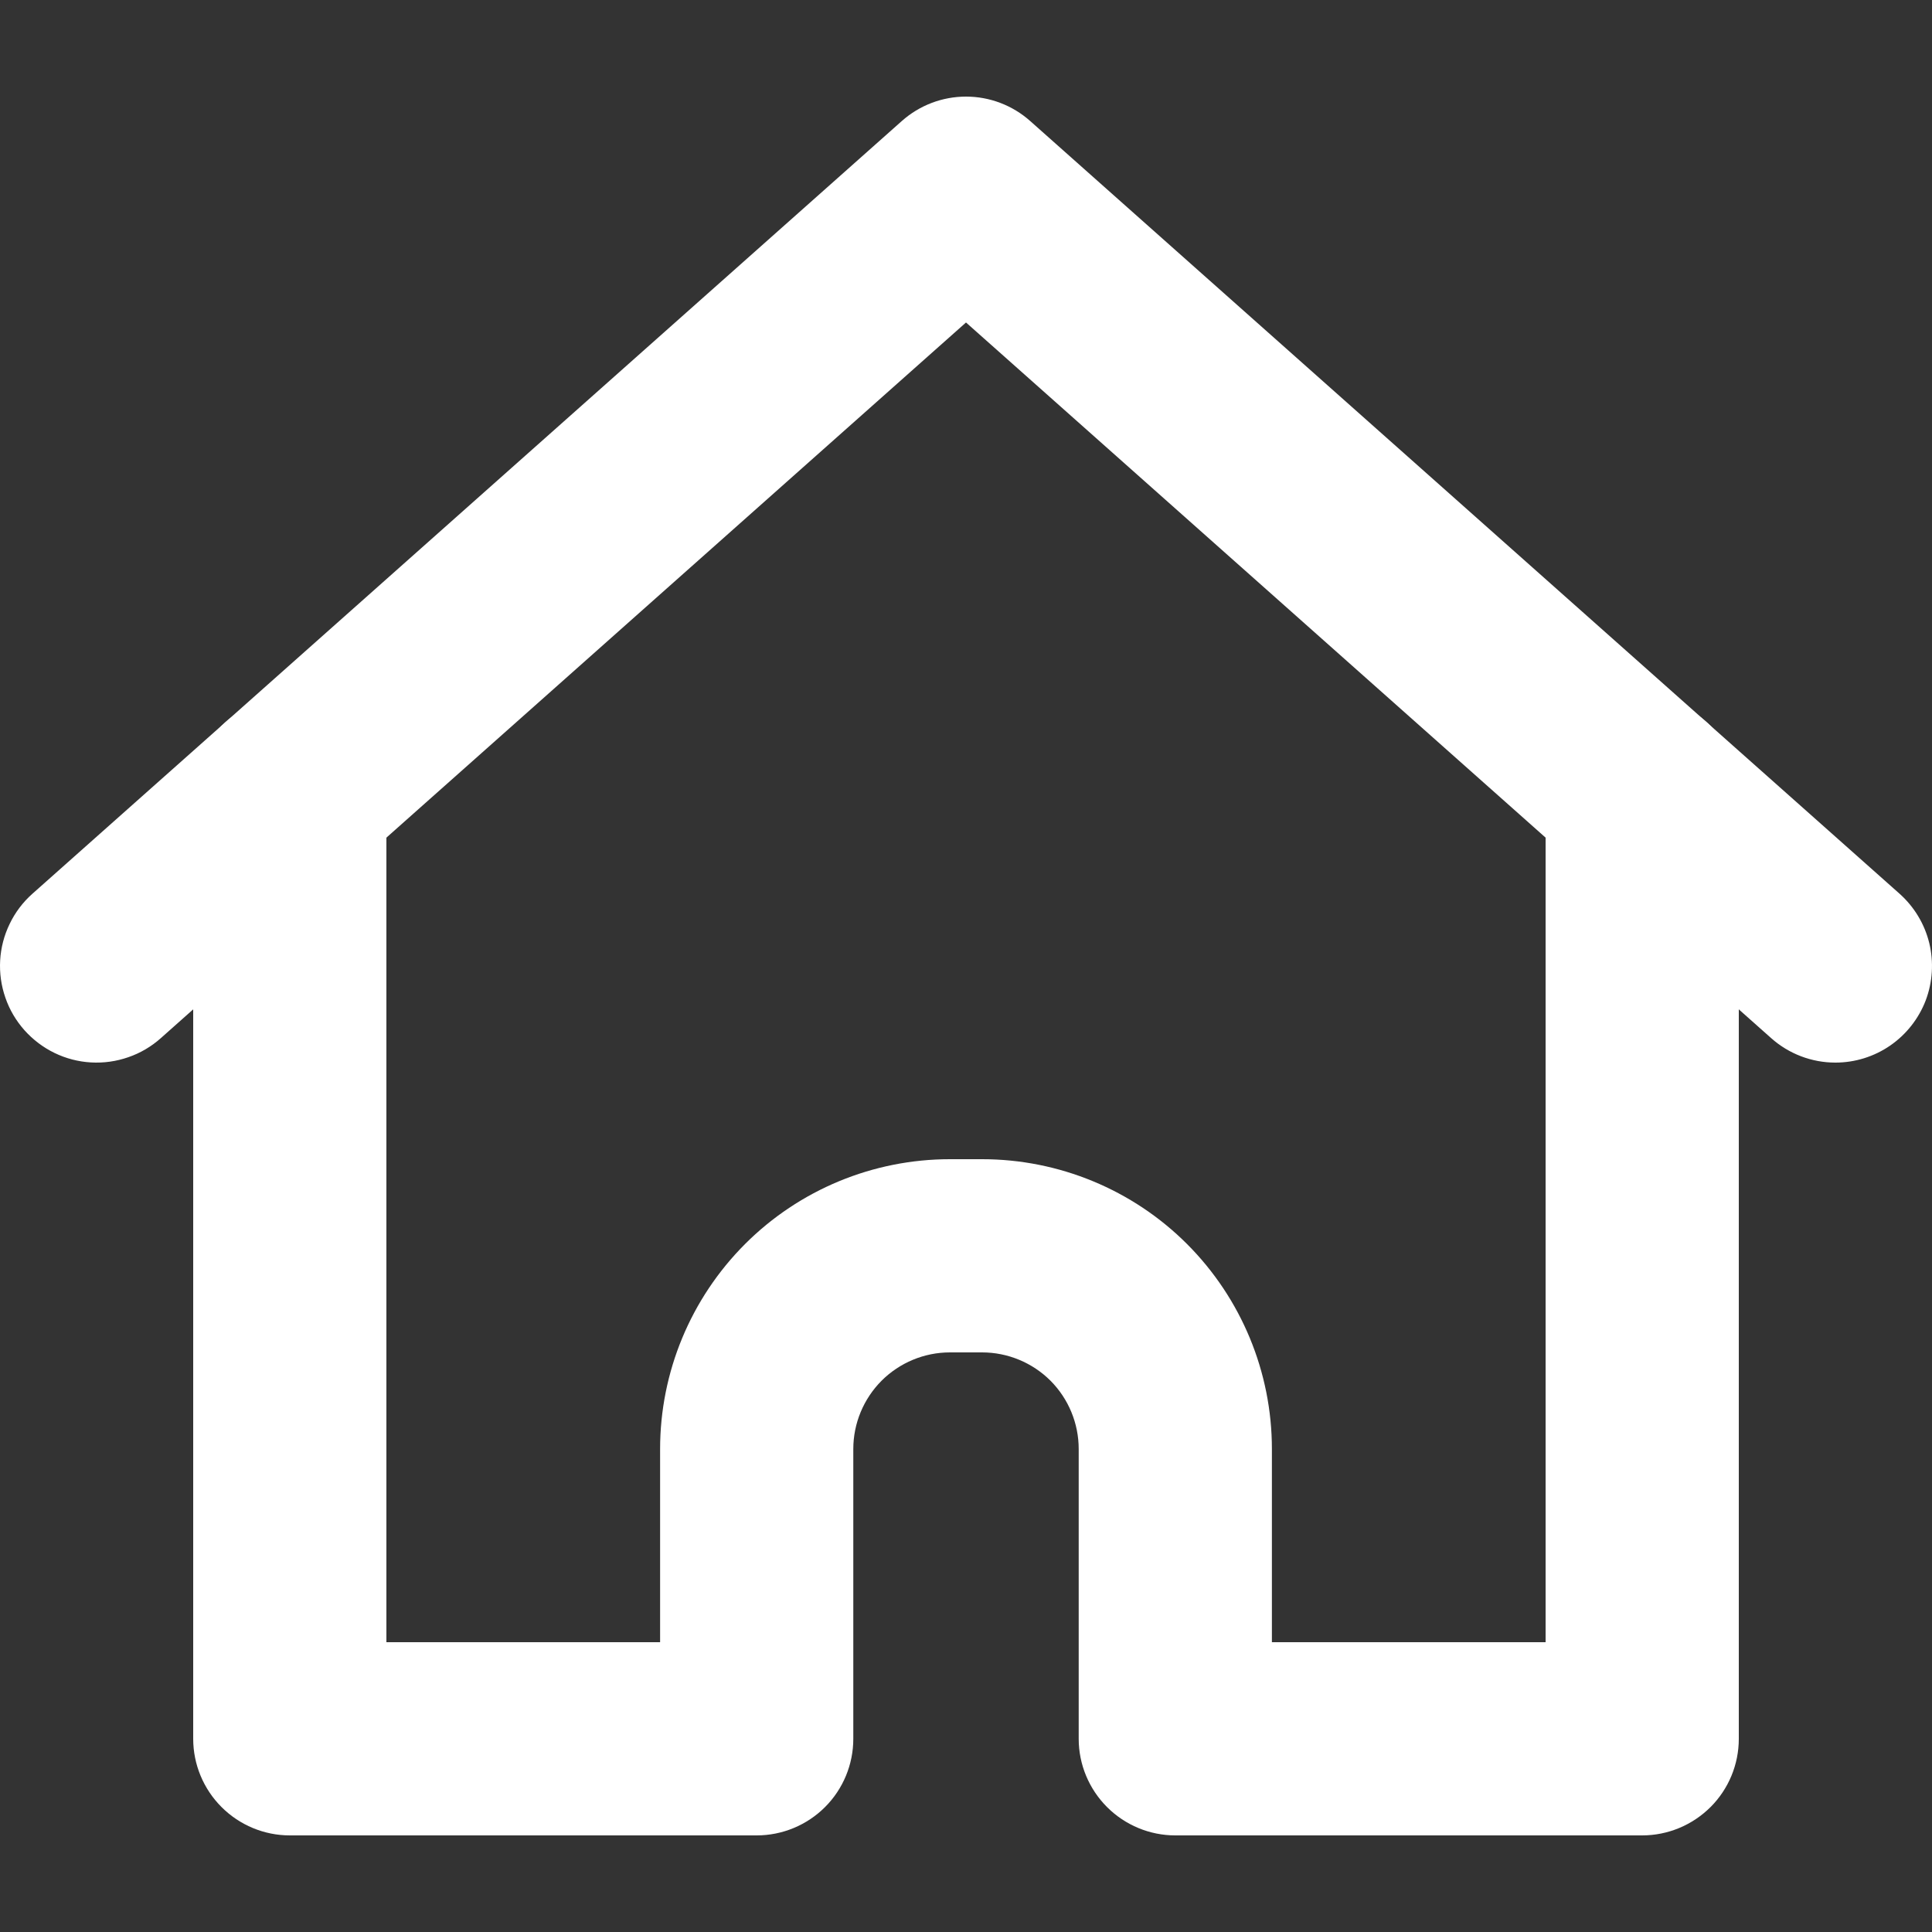 <svg width="24" height="24" viewBox="0 0 24 24" fill="none" xmlns="http://www.w3.org/2000/svg">
<rect x="0" y="0" width="24" height="24" fill="#333333" stroke="none"/>
<path d="M20.4 22.8H14.6C14.282 22.8 13.977 22.673 13.752 22.448C13.527 22.223 13.4 21.918 13.4 21.6V18C13.4 17.682 13.274 17.377 13.049 17.151C12.824 16.927 12.518 16.8 12.2 16.8H11.8C11.482 16.8 11.177 16.927 10.952 17.151C10.727 17.377 10.6 17.682 10.6 18V21.6C10.6 21.918 10.474 22.223 10.249 22.448C10.024 22.673 9.718 22.8 9.4 22.8H3.6C3.282 22.8 2.977 22.673 2.752 22.448C2.527 22.223 2.4 21.918 2.4 21.6V9.864C2.4 9.546 2.527 9.241 2.752 9.016C2.977 8.791 3.282 8.664 3.6 8.664C3.919 8.664 4.224 8.791 4.449 9.016C4.674 9.241 4.8 9.546 4.8 9.864V20.4H8.2V18C8.2 17.045 8.58 16.13 9.255 15.454C9.93 14.779 10.845 14.4 11.8 14.4H12.2C13.155 14.4 14.071 14.779 14.746 15.454C15.421 16.13 15.8 17.045 15.8 18V20.4H19.2V9.864C19.2 9.546 19.326 9.241 19.552 9.016C19.777 8.791 20.082 8.664 20.4 8.664C20.718 8.664 21.023 8.791 21.249 9.016C21.474 9.241 21.6 9.546 21.6 9.864V21.6C21.6 21.918 21.474 22.223 21.249 22.448C21.023 22.673 20.718 22.8 20.4 22.8Z" fill="white"/>
<path d="M22.8 13.2C22.506 13.2 22.222 13.092 22.002 12.896L12 4.006L1.998 12.896C1.88 13.001 1.743 13.082 1.594 13.133C1.445 13.185 1.288 13.207 1.131 13.198C0.973 13.189 0.819 13.149 0.677 13.08C0.535 13.011 0.409 12.915 0.304 12.798C0.199 12.68 0.118 12.543 0.067 12.394C0.015 12.245 -0.007 12.088 0.002 11.93C0.011 11.773 0.051 11.619 0.12 11.477C0.188 11.335 0.284 11.208 0.402 11.103L11.202 1.504C11.422 1.308 11.706 1.2 12 1.2C12.294 1.2 12.578 1.308 12.798 1.504L23.598 11.103C23.779 11.265 23.908 11.478 23.966 11.715C24.023 11.951 24.008 12.199 23.922 12.427C23.835 12.654 23.681 12.85 23.481 12.988C23.281 13.126 23.043 13.2 22.8 13.2Z" fill="white"/>
</svg>
